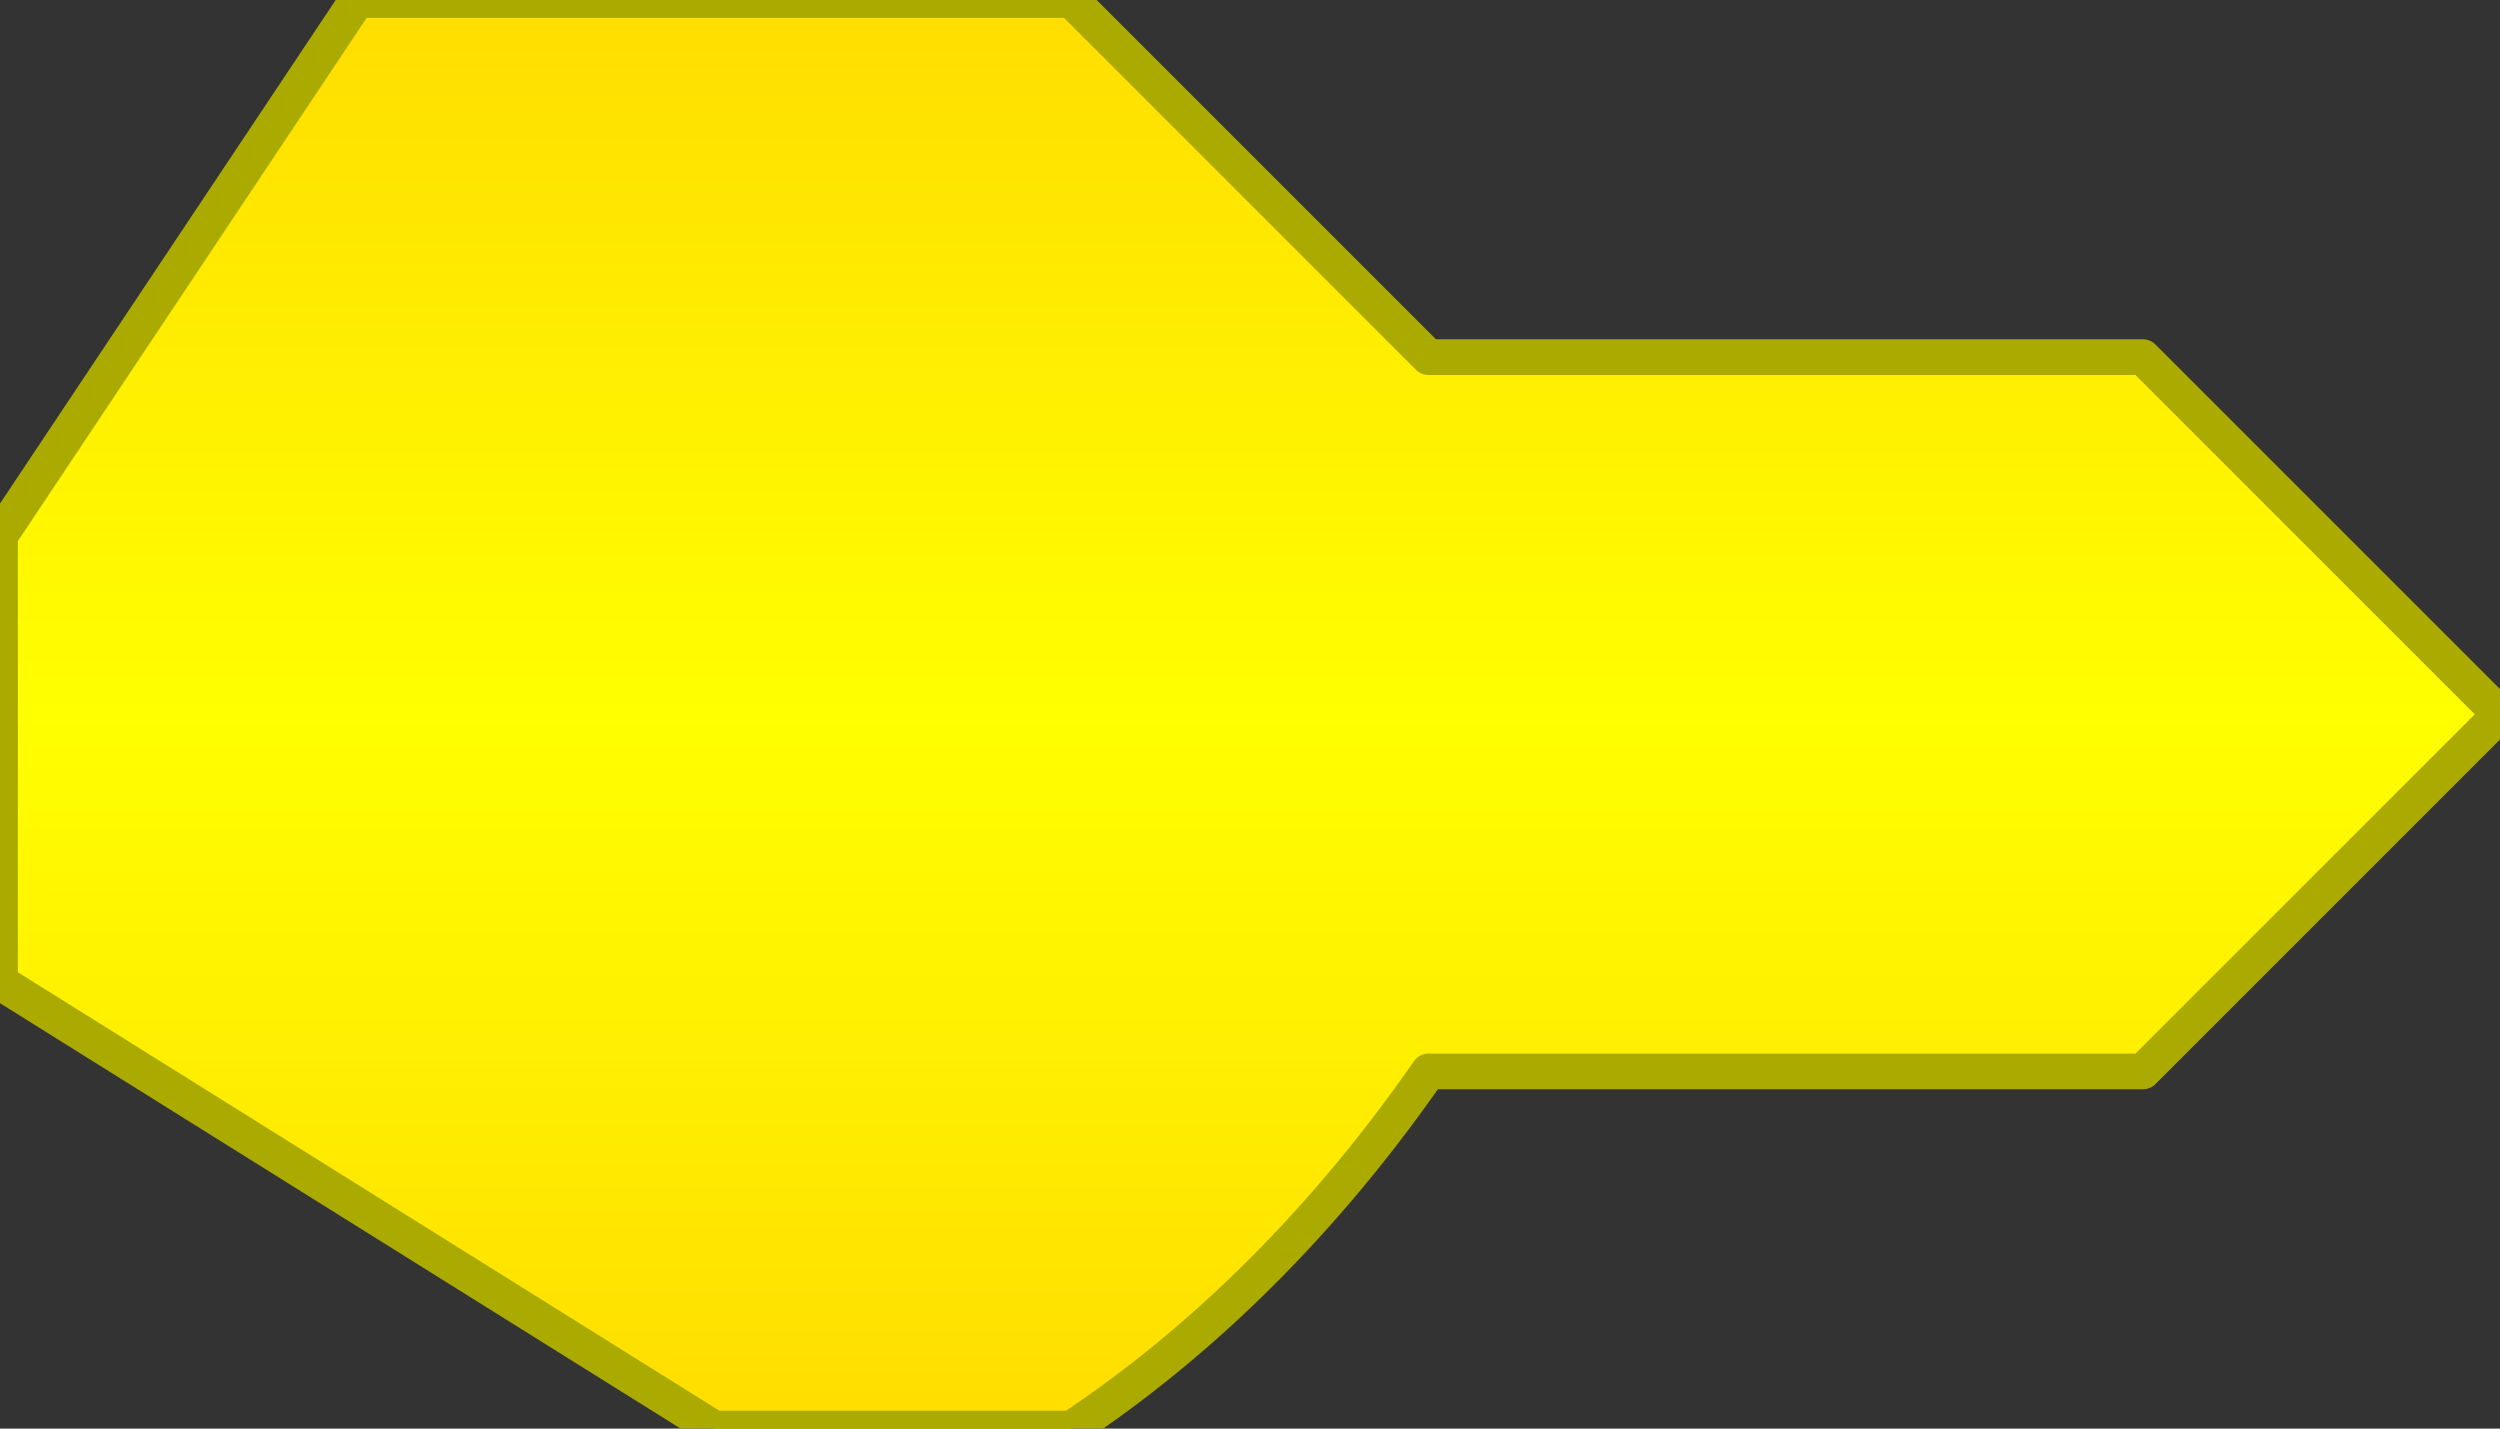 <svg xmlns="http://www.w3.org/2000/svg" width="700" height="400" fill="none"  xmlns:v="https://vecta.io/nano">
    <rect width="100%" height="100%" fill="#333333" stroke="none"/>
    <defs>
        <linearGradient id="grad1" x1="0%" y1="0%" x2="100%" y2="100%">
            <stop offset="0%" style="stop-color:#FF0; stop-opacity:1" />
            <stop offset="100%" style="stop-color:#FA0; stop-opacity:1" />
        </linearGradient>
        <linearGradient id="palmGrad" gradientTransform="rotate(90)">
            <stop offset="0%" style="stop-color:#FD0; stop-opacity:1" />
            <stop offset="50%" style="stop-color:#FF0; stop-opacity:1" />
            <stop offset="100%" style="stop-color:#FD0; stop-opacity:1" />
        </linearGradient> 
        <polygon id="dip" points="0,0 100,0 200,100 100,100 Z" stroke-width="10px" stroke="#AA0" fill="url(#grad1)"/>
        <polygon id="dipThumb" 
            points="150,200 0,100 0,0 100,0 100,100 250,200 Z" 
            stroke-width="10px" stroke-linejoin="round" stroke="#AA0" fill="url(#grad1)"/>
    </defs>

    <path d="
        M 0 275 
        L 0 150
        L 100 0 
        L 300 0 
        L 400 100 
        L 600 100 
        L 700 200
        L 600 300
        L 400 300
        A 400 300, 100, 0, 1, 300 400
        L 200 400 Z" 
        stroke="#AA0" stroke-linejoin="round" 
        stroke-width="10px" fill="url(#palmGrad)"/>
    <use href="#dip" x="100" y="0" />
    <use href="#dip" x="200" y="0" />
    <use href="#dip" x="400" y="100" />
    <use href="#dip" x="500" y="100" />
    <use href="#dipThumb" x="50" y="200" />
    <path d="M50,200 L100,100 L200,100 L150,150 L350,150 L450,250 L650,250" stroke-width="5px" stroke="#AA0" stroke-linejoin="round" fill=""/>
    <path d="M150,200, L200,200 L200,275 L300,300 A300,300, 0,0,0, 350,250 L450,250" stroke-width="5px" stroke="#AA0" fill=""/>
</svg>
